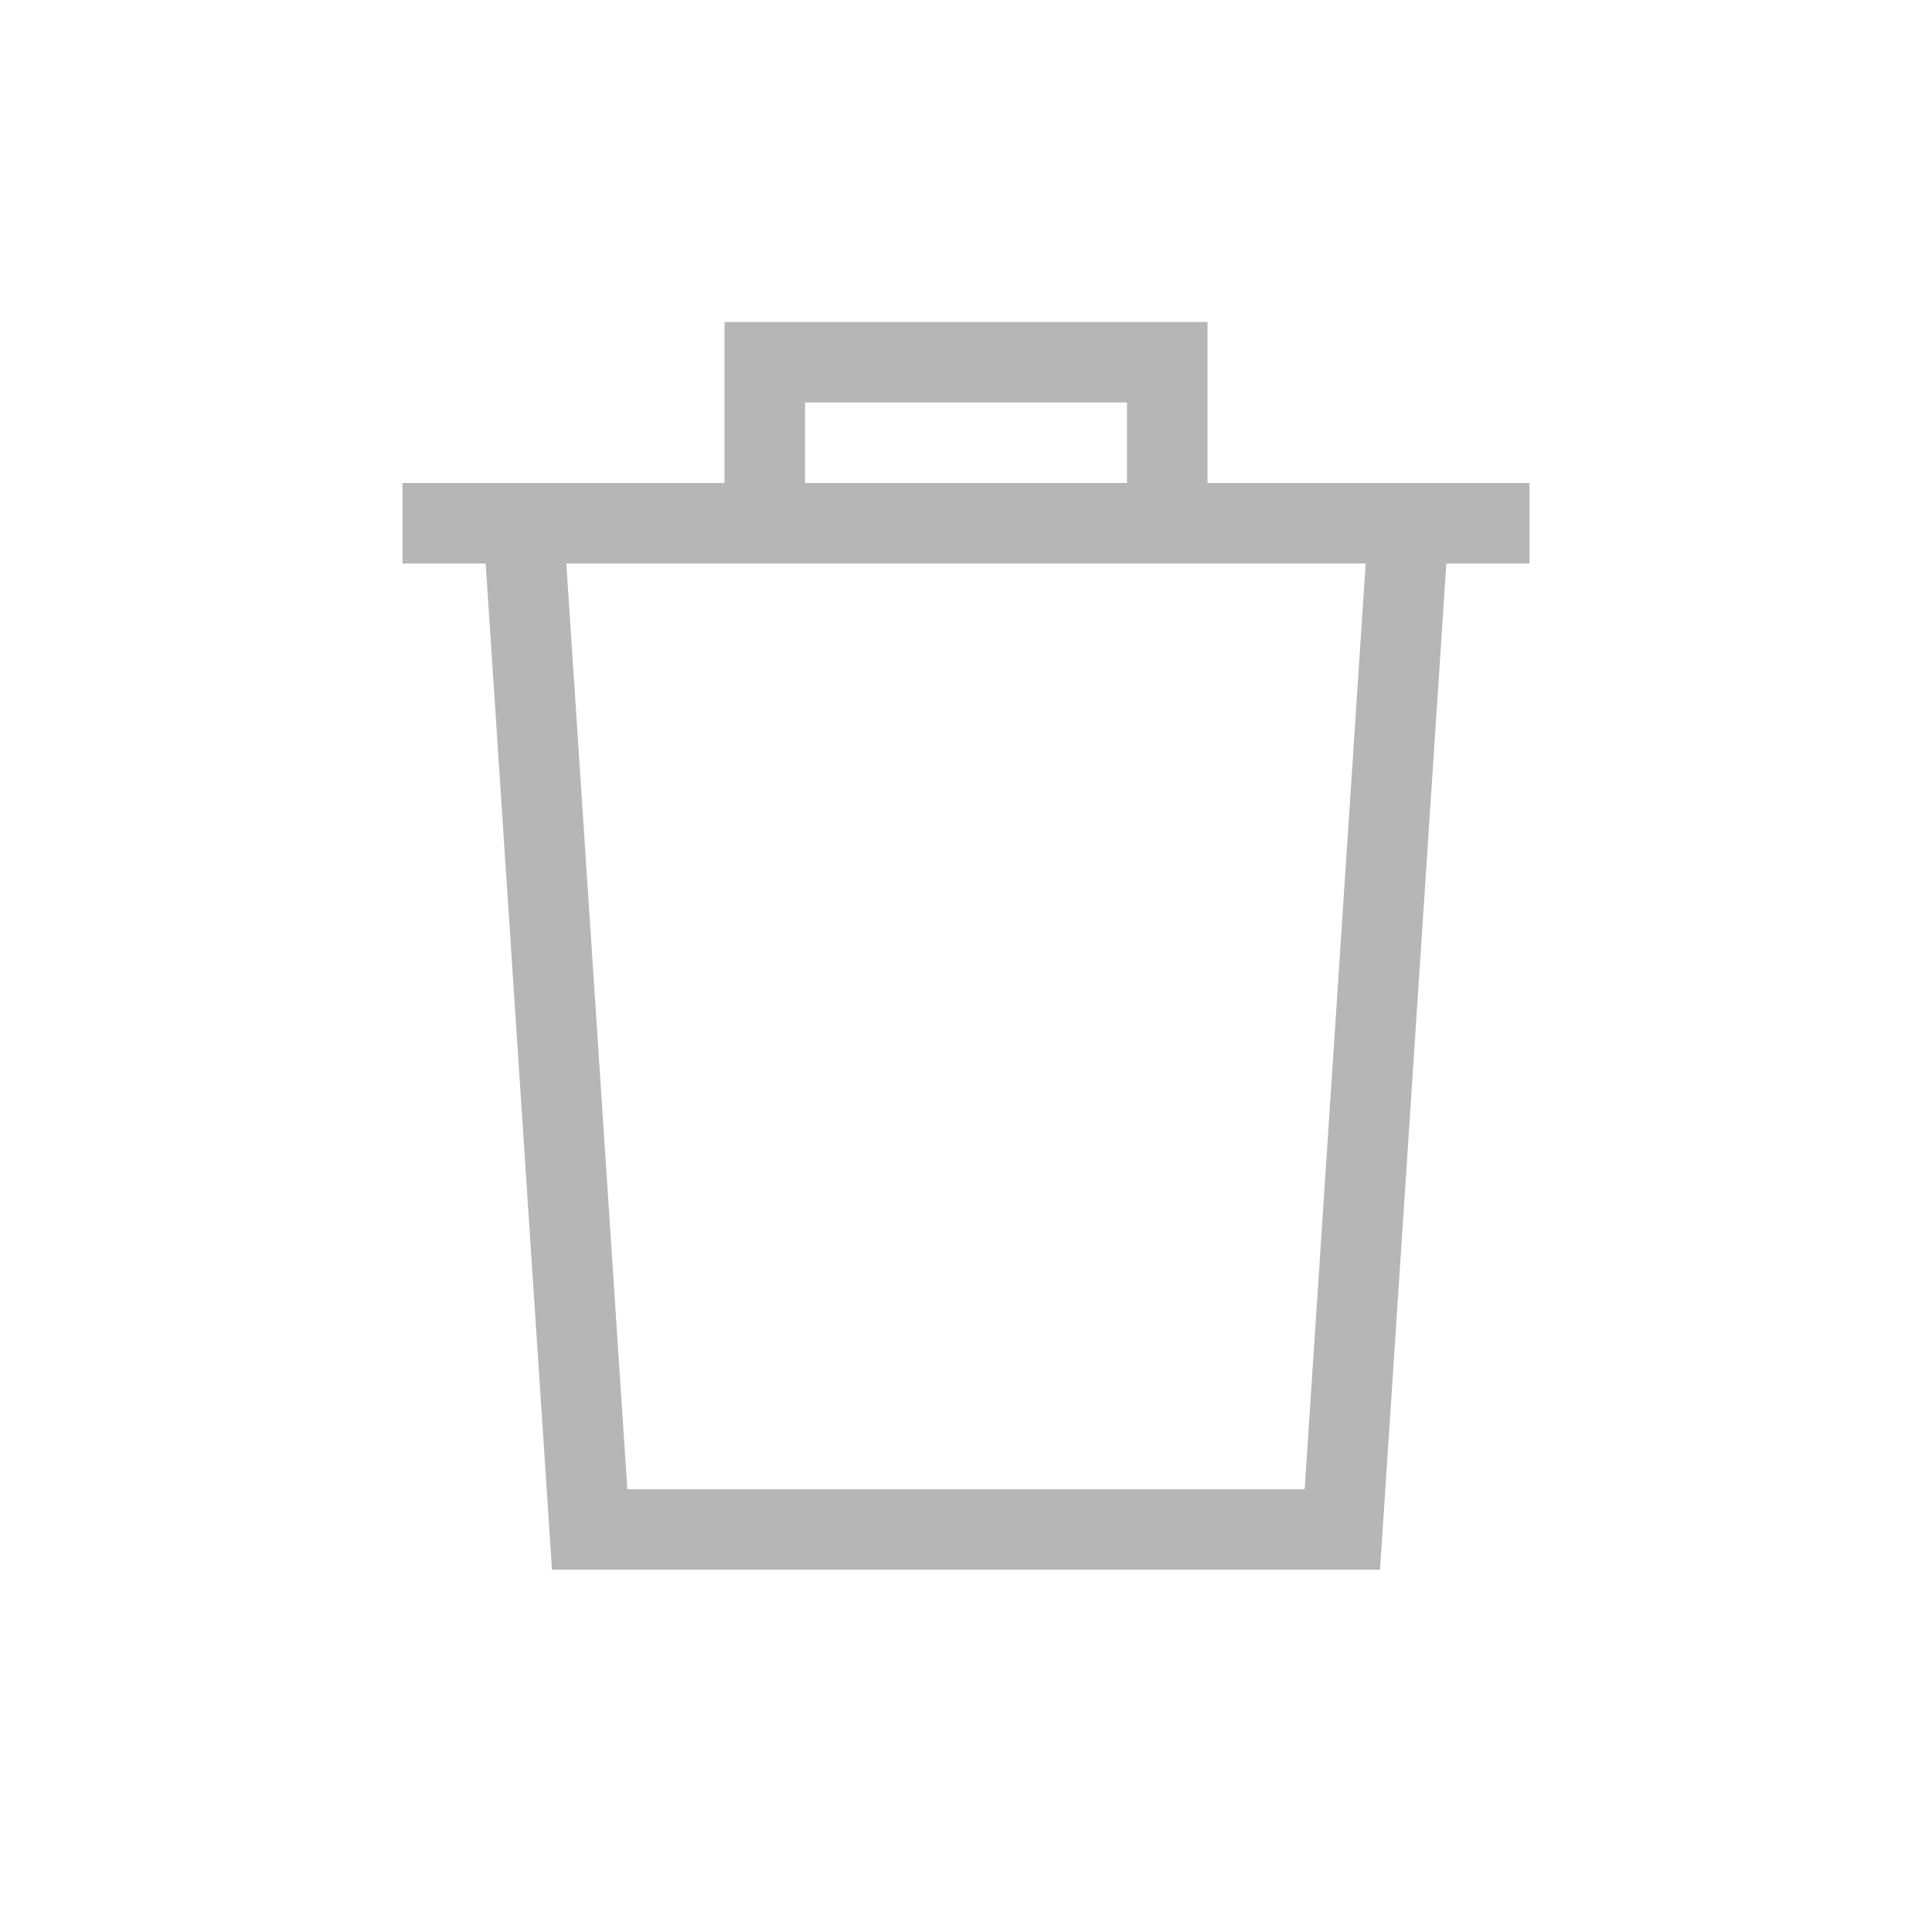 <svg width="24" height="24" viewBox="0 0 24 24" fill="none" xmlns="http://www.w3.org/2000/svg">
<path fill-rule="evenodd" clip-rule="evenodd" d="M15 6V5V4H14H10H9V5V6H5V7H6.033L6.857 19.5H17.143L17.967 7H19V6H15ZM14 6V5H10V6H14ZM16.965 7H7.035L7.793 18.5H16.207L16.965 7Z" fill="#B6B6B6"/>
</svg>
